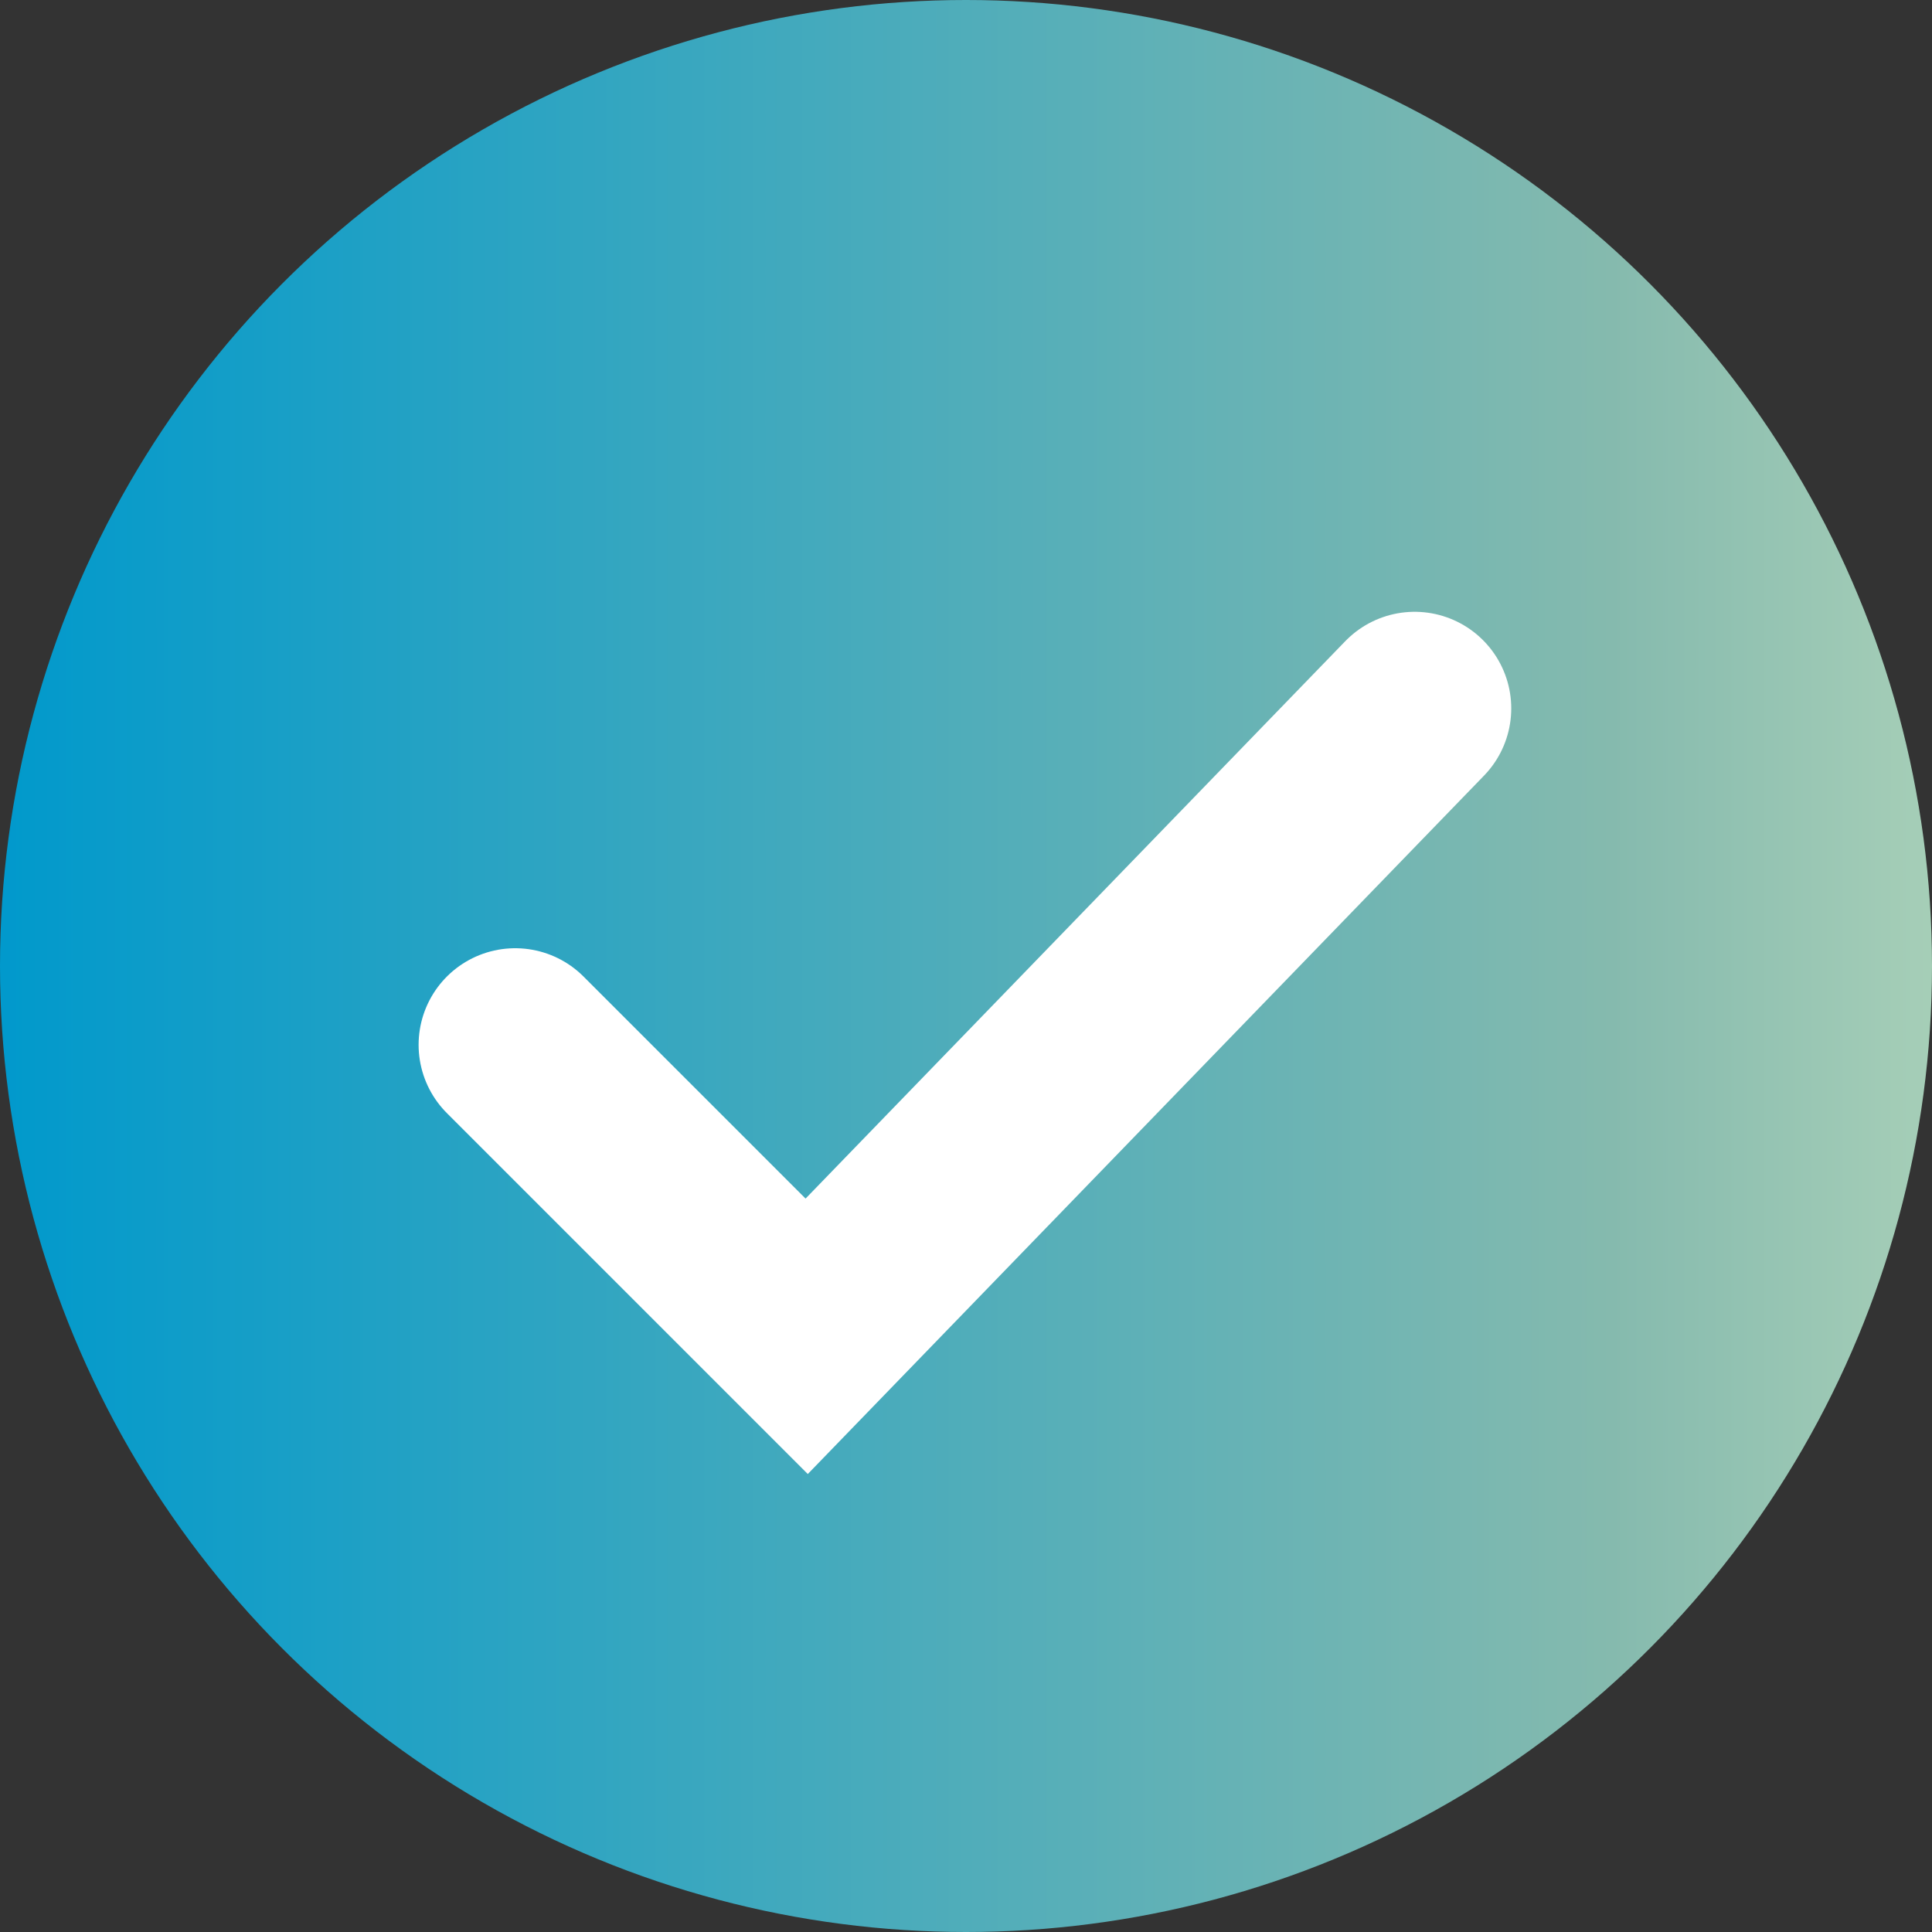 <?xml version="1.0" encoding="UTF-8"?>
<svg width="60px" height="60px" viewBox="0 0 60 60" version="1.1" xmlns="http://www.w3.org/2000/svg" xmlns:xlink="http://www.w3.org/1999/xlink">
    <rect x="0" y="0" width="60" height="60" fill="#333333" stroke="none"/>
    <title>Group 2</title>
    <defs>
        <linearGradient x1="0%" y1="0%" x2="118.313%" y2="0%" id="linearGradient-1">
            <stop stop-color="#0099CC" offset="0%"></stop>
            <stop stop-color="#85BAAE" offset="70.288%"></stop>
            <stop stop-color="#CBE5C2" offset="100%"></stop>
        </linearGradient>
    </defs>
    <g id="Contact-Us" stroke="none" stroke-width="1" fill="none" fill-rule="evenodd">
        <g id="Group-2">
            <circle id="Oval" fill="url(#linearGradient-1)" cx="30" cy="30" r="30"></circle>
            <polyline id="Path-4" stroke="#FFFFFF" stroke-width="6" stroke-linecap="round" points="16 32.448 25.052 41.5 43.933 22"></polyline>
        </g>
    </g>
</svg>